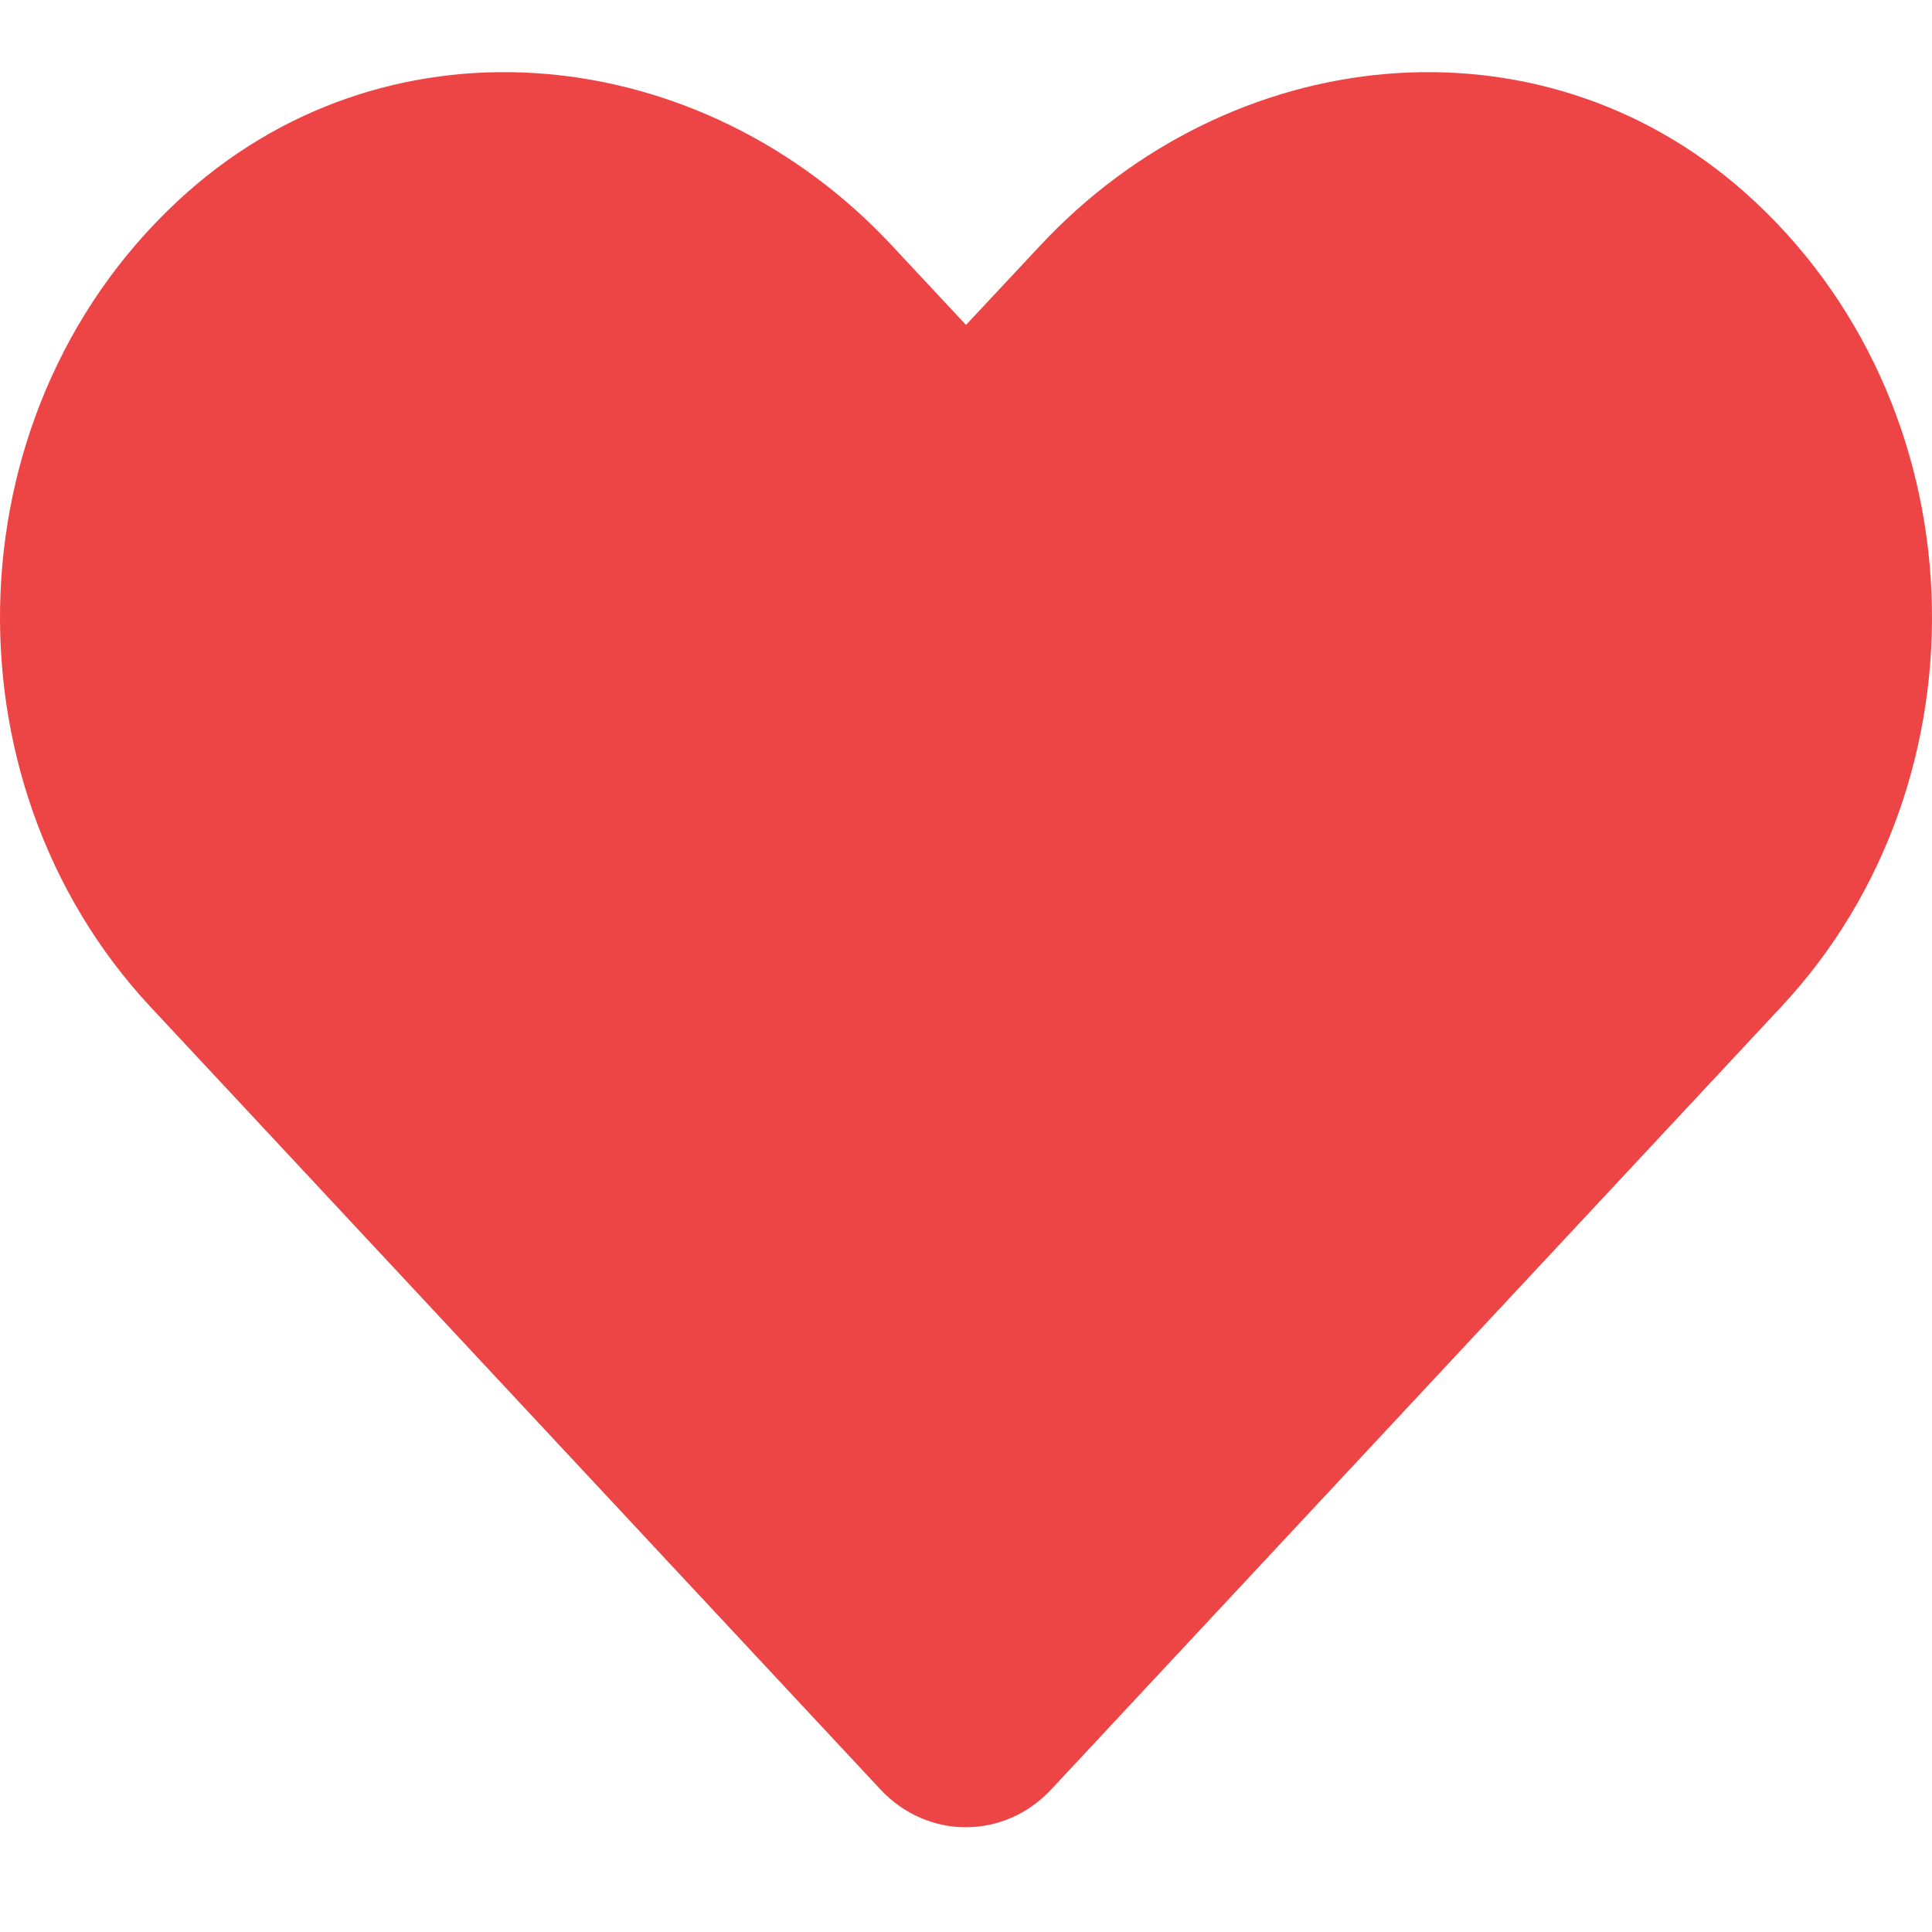 <svg width="16" height="16" viewBox="0 0 16 16" fill="none" xmlns="http://www.w3.org/2000/svg">
<path id="Vector" d="M14.447 1.591C12.735 0.076 10.188 0.349 8.616 2.032L8 2.691L7.385 2.032C5.816 0.349 3.266 0.076 1.553 1.591C-0.409 3.33 -0.512 6.451 1.244 8.336L7.291 14.819C7.681 15.237 8.316 15.237 8.706 14.819L14.753 8.336C16.513 6.451 16.409 3.33 14.447 1.591Z" fill="#ED4545"/>
</svg>
